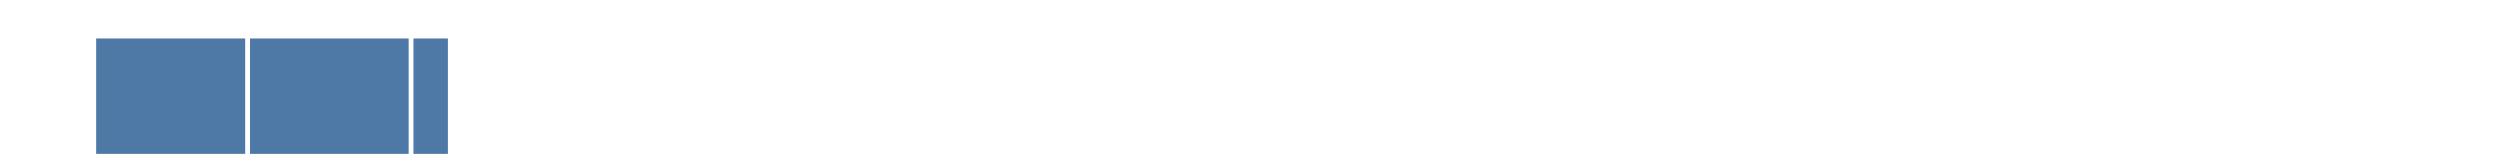 <?xml version="1.0" encoding="utf-8" ?>
<svg xmlns="http://www.w3.org/2000/svg" xmlns:xlink="http://www.w3.org/1999/xlink" width="260" height="16">
	<clipPath id="cl_13">
		<path d="M10 0L25.5 0L25.5 16L10 16L10 0ZM26 0L42.5 0L42.5 16L26 16L26 0ZM43 0L59.5 0L59.5 16L43 16L43 0Z"/>
	</clipPath>
	<g clip-path="url(#cl_13)">
		<path fill="#4E79A7" d="M10 4L46.582 4L46.582 20L10 20L10 4Z"/>
	</g>
</svg>
